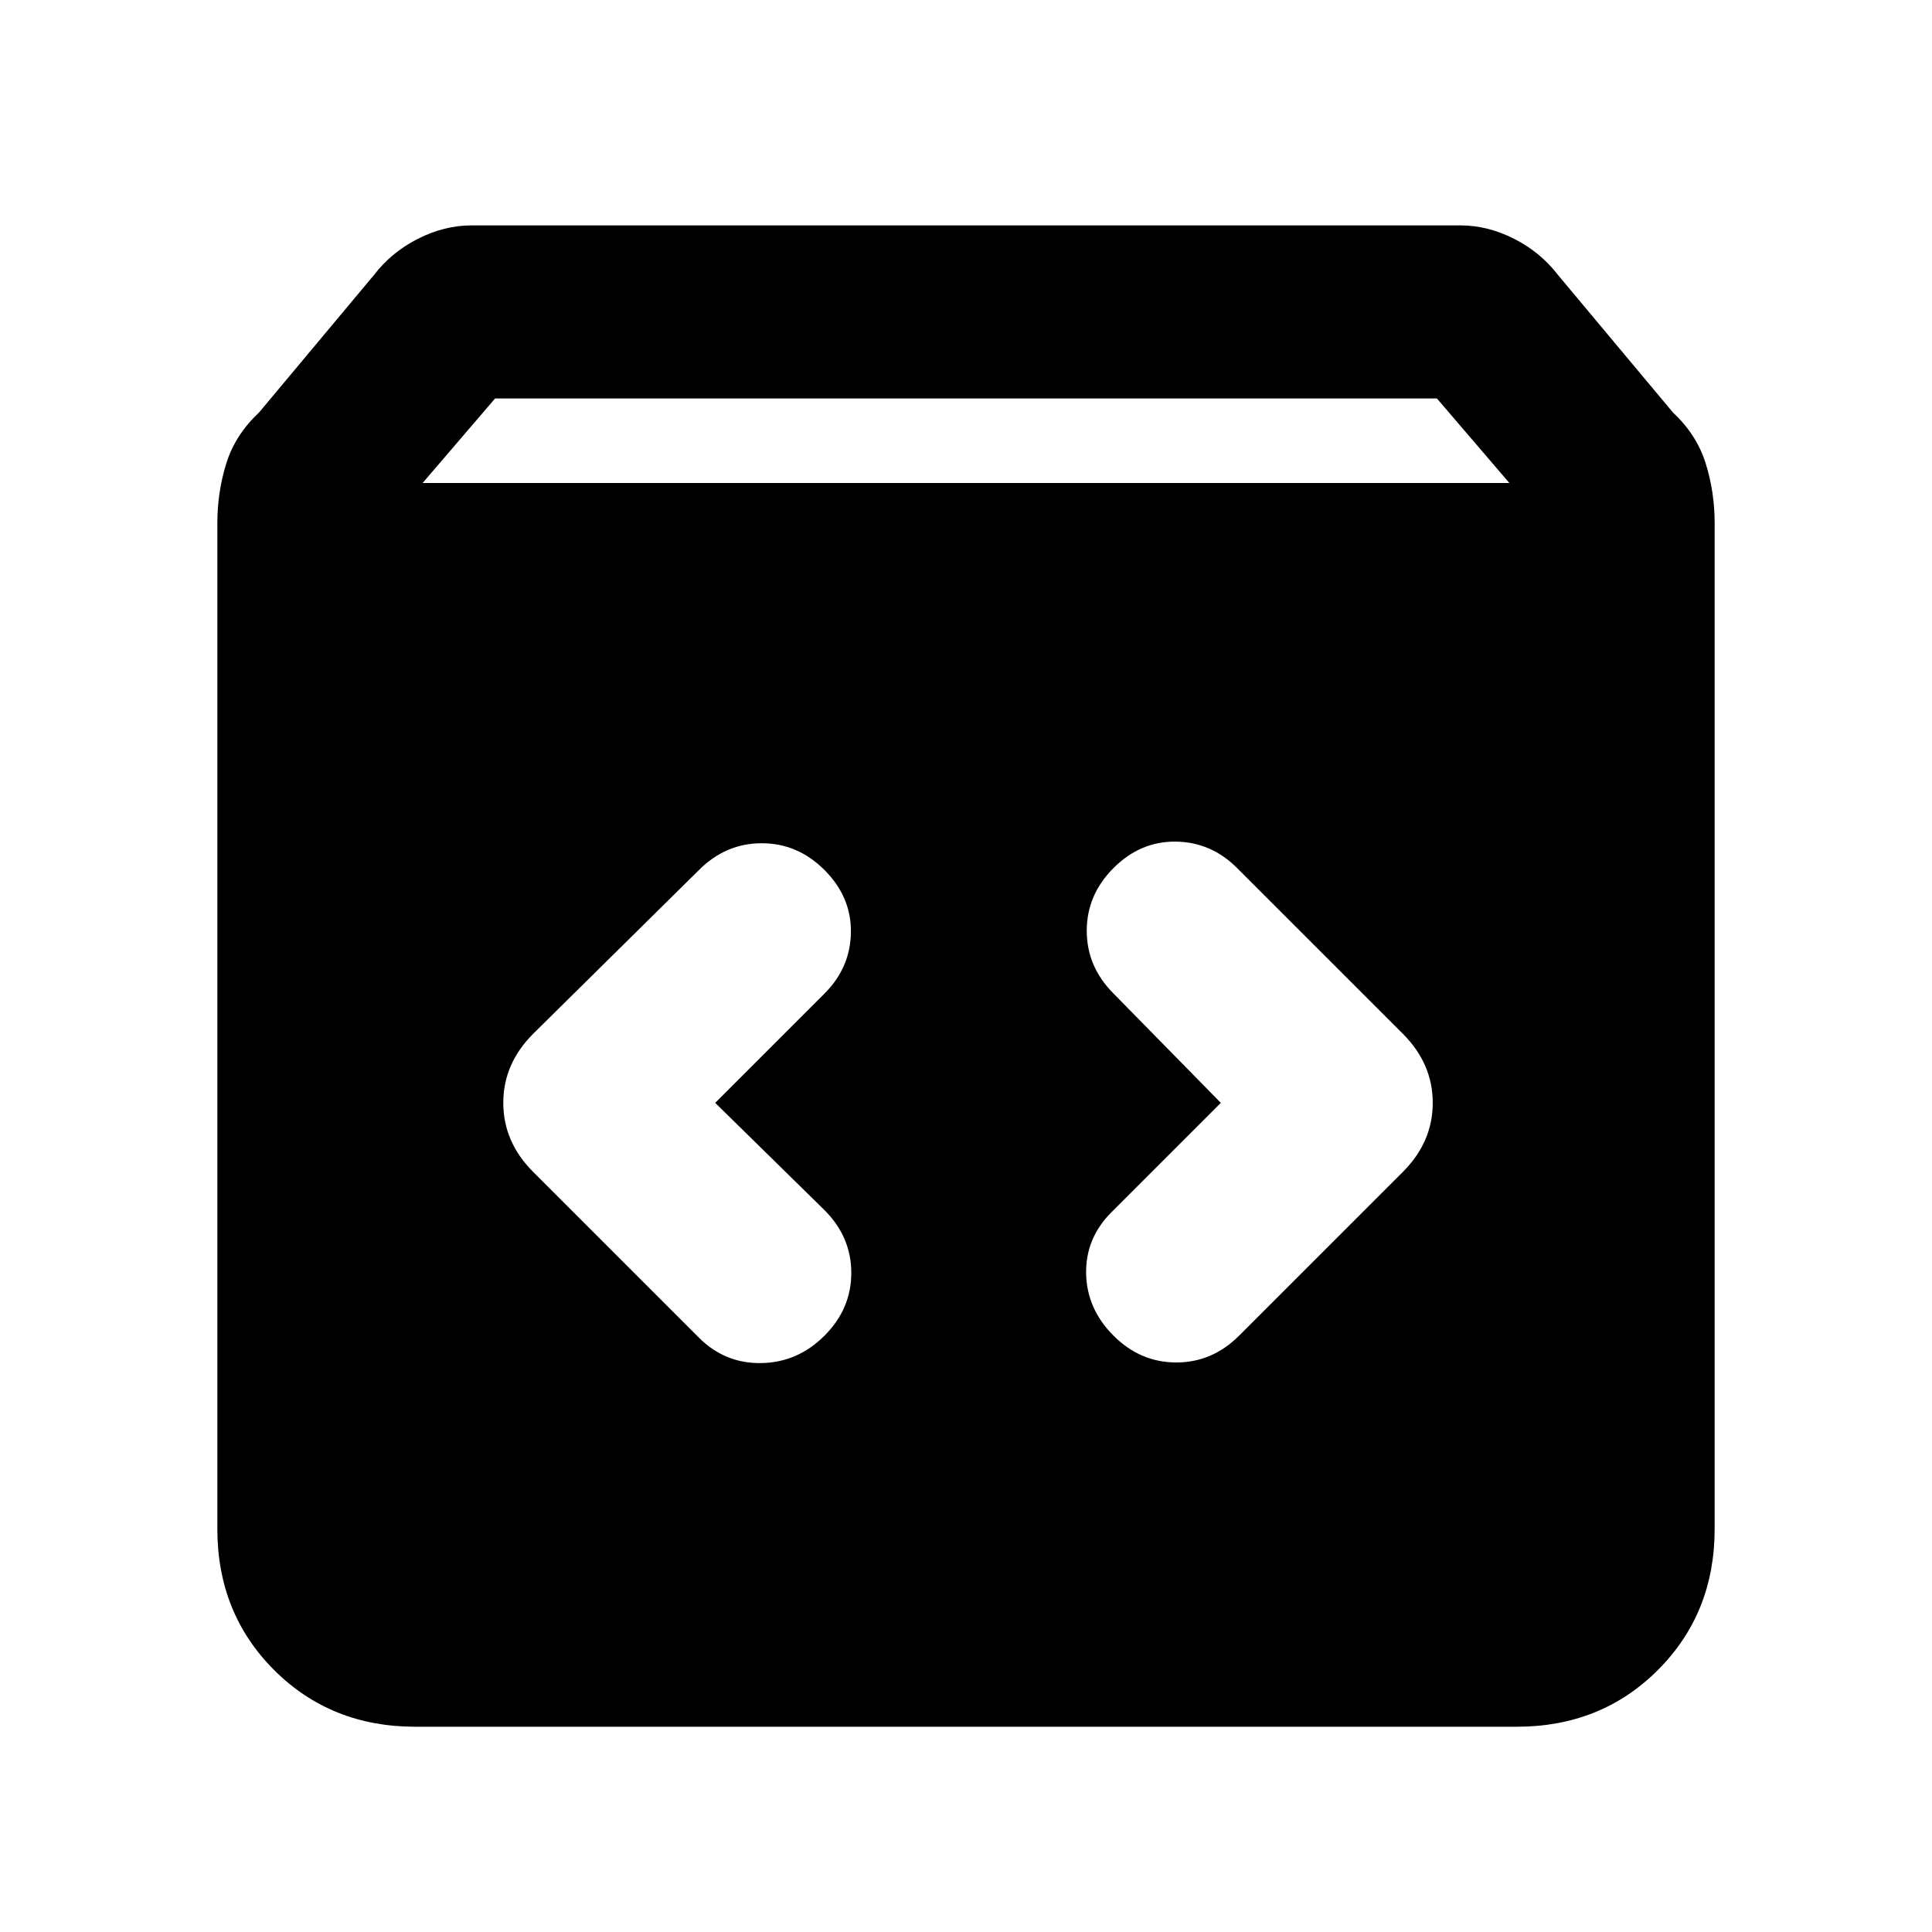<svg xmlns="http://www.w3.org/2000/svg" height="24" viewBox="0 -960 960 960" width="24"><path d="M206.31-102q-41.92 0-70.12-28.19Q108-158.39 108-200.31V-700q0-15.54 4.46-29.77t16.16-25.15l57.23-68.46q8.69-11.31 21.8-17.96 13.12-6.66 26.66-6.66h491.38q13.54 0 26.66 6.66 13.11 6.65 21.8 17.96l57.23 68.46q11.7 10.92 16.16 25.15Q852-715.54 852-700v499.69q0 41.92-28.19 70.12Q795.61-102 753.69-102H206.31ZM210-720h540l-36-42H246l-36 42Zm396.62 308-54.31 54.31q-12.92 12.92-12.62 30.5.31 17.57 13.62 30.88Q566.62-283 584.5-283q17.88 0 31.19-13.31l81.39-81.38q14.84-14.85 14.84-34.31t-14.84-34.31l-82.39-82.38q-12.92-12.92-30.5-13.12-17.57-.19-30.88 13.12Q540-515.38 540-497.5q0 17.88 13.31 31.19L606.62-412Zm-251.24 0 54.31-54.31q12.92-12.92 13.12-30.5.19-17.57-13.12-30.88Q396.38-541 378.5-541q-17.88 0-31.19 13.31l-82.39 81.38q-14.84 14.85-14.84 34.31t14.84 34.31l82.39 82.38q12.92 12.92 31 12.62 18.07-.31 31.38-13.62Q423-309.62 423-327.5q0-17.88-13.31-31.19L355.38-412Z"/></svg>